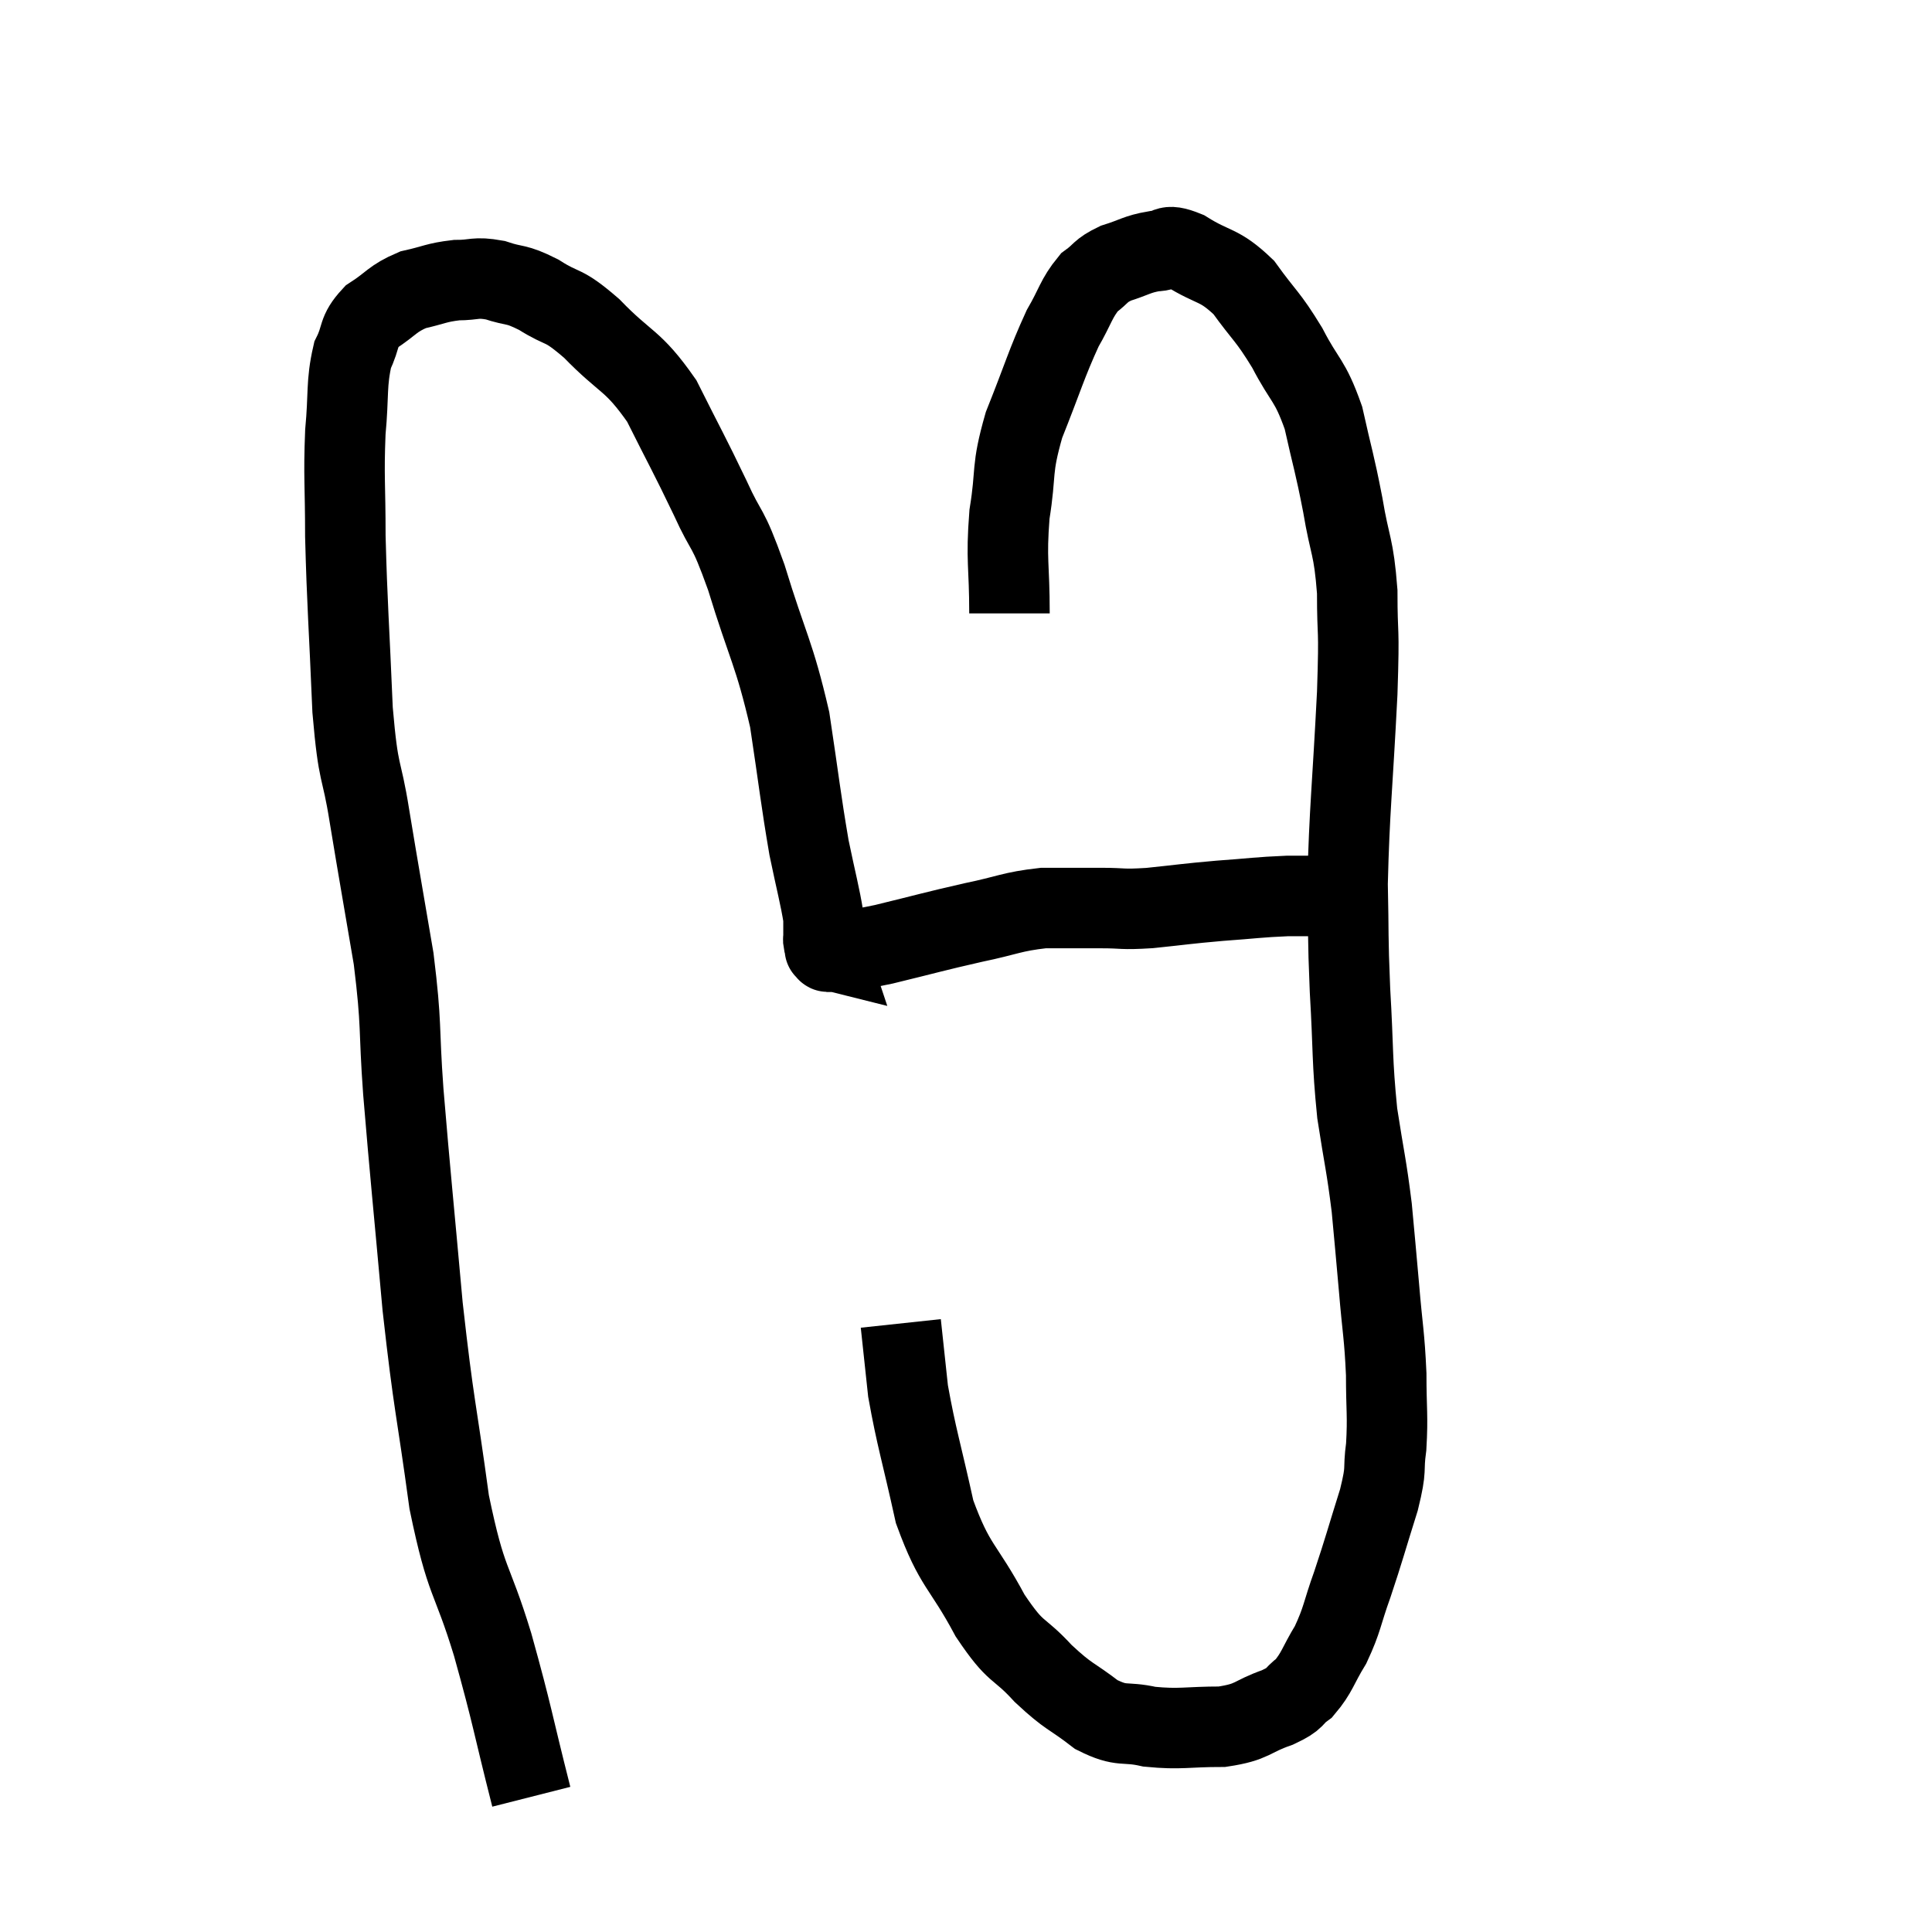 <svg width="48" height="48" viewBox="0 0 48 48" xmlns="http://www.w3.org/2000/svg"><path d="M 13.2 44.64 C 12.72 42.75, 12.75 42.69, 12.24 40.86 C 11.7 39.09, 11.595 39.42, 11.16 37.32 C 10.83 34.89, 10.785 35.01, 10.5 32.46 C 10.26 29.79, 10.2 29.28, 10.02 27.12 C 9.9 25.47, 9.99 25.53, 9.78 23.82 C 9.48 22.05, 9.435 21.825, 9.18 20.28 C 8.97 18.96, 8.91 19.38, 8.76 17.64 C 8.67 15.48, 8.625 15.045, 8.58 13.32 C 8.58 12.03, 8.535 11.865, 8.58 10.74 C 8.67 9.78, 8.595 9.54, 8.76 8.82 C 9 8.34, 8.865 8.265, 9.24 7.86 C 9.75 7.53, 9.735 7.425, 10.26 7.2 C 10.8 7.08, 10.83 7.02, 11.34 6.96 C 11.82 6.96, 11.79 6.87, 12.3 6.96 C 12.84 7.14, 12.78 7.02, 13.38 7.32 C 14.04 7.74, 13.935 7.5, 14.7 8.16 C 15.57 9.06, 15.705 8.91, 16.44 9.96 C 17.04 11.16, 17.115 11.265, 17.64 12.36 C 18.09 13.35, 18.045 12.96, 18.54 14.34 C 19.08 16.11, 19.23 16.2, 19.62 17.88 C 19.86 19.47, 19.89 19.83, 20.1 21.06 C 20.28 21.93, 20.37 22.245, 20.46 22.8 C 20.46 23.04, 20.46 23.13, 20.46 23.28 C 20.46 23.34, 20.445 23.325, 20.46 23.4 C 20.49 23.49, 20.505 23.535, 20.52 23.58 C 20.52 23.58, 20.46 23.565, 20.52 23.58 C 20.64 23.61, 20.4 23.67, 20.76 23.64 C 21.36 23.55, 21.105 23.64, 21.96 23.46 C 23.07 23.19, 23.19 23.145, 24.18 22.92 C 25.05 22.74, 25.125 22.65, 25.92 22.56 C 26.64 22.56, 26.7 22.56, 27.36 22.56 C 27.96 22.56, 27.825 22.605, 28.56 22.56 C 29.43 22.47, 29.445 22.455, 30.3 22.38 C 31.14 22.32, 31.26 22.29, 31.98 22.26 C 32.58 22.26, 32.76 22.26, 33.18 22.26 C 33.42 22.26, 33.465 22.26, 33.66 22.26 C 33.81 22.26, 33.885 22.26, 33.96 22.26 C 33.96 22.26, 33.96 22.26, 33.96 22.26 L 33.96 22.26" fill="none" stroke="black" stroke-width="2"></path><path d="M 25.08 15.24 C 25.08 14.01, 24.99 13.95, 25.08 12.78 C 25.26 11.67, 25.11 11.715, 25.44 10.56 C 25.92 9.36, 25.995 9.045, 26.4 8.16 C 26.73 7.59, 26.73 7.425, 27.06 7.02 C 27.39 6.78, 27.315 6.735, 27.72 6.54 C 28.2 6.39, 28.245 6.315, 28.68 6.24 C 29.07 6.24, 28.905 6.015, 29.46 6.24 C 30.18 6.69, 30.27 6.54, 30.9 7.14 C 31.44 7.89, 31.485 7.83, 31.98 8.64 C 32.43 9.51, 32.535 9.405, 32.88 10.38 C 33.12 11.46, 33.15 11.46, 33.36 12.54 C 33.54 13.62, 33.63 13.53, 33.72 14.7 C 33.72 15.96, 33.78 15.405, 33.72 17.22 C 33.6 19.59, 33.525 20.115, 33.48 21.96 C 33.51 23.28, 33.48 23.175, 33.54 24.6 C 33.63 26.13, 33.585 26.31, 33.72 27.66 C 33.9 28.83, 33.945 28.92, 34.08 30 C 34.17 30.99, 34.17 30.945, 34.26 31.98 C 34.35 33.06, 34.395 33.15, 34.44 34.14 C 34.44 35.04, 34.485 35.16, 34.44 35.94 C 34.35 36.6, 34.47 36.405, 34.26 37.26 C 33.93 38.31, 33.9 38.46, 33.6 39.36 C 33.33 40.11, 33.36 40.215, 33.06 40.86 C 32.73 41.4, 32.73 41.55, 32.4 41.94 C 32.07 42.18, 32.25 42.18, 31.74 42.42 C 31.05 42.66, 31.155 42.78, 30.36 42.9 C 29.46 42.9, 29.34 42.975, 28.56 42.9 C 27.9 42.75, 27.9 42.93, 27.24 42.6 C 26.58 42.09, 26.58 42.195, 25.92 41.58 C 25.26 40.86, 25.275 41.145, 24.6 40.14 C 23.91 38.85, 23.73 38.955, 23.22 37.56 C 22.89 36.06, 22.77 35.73, 22.56 34.56 C 22.47 33.72, 22.425 33.3, 22.38 32.88 C 22.38 32.88, 22.38 32.88, 22.38 32.88 L 22.38 32.88" fill="none" stroke="black" stroke-width="2"></path></svg>